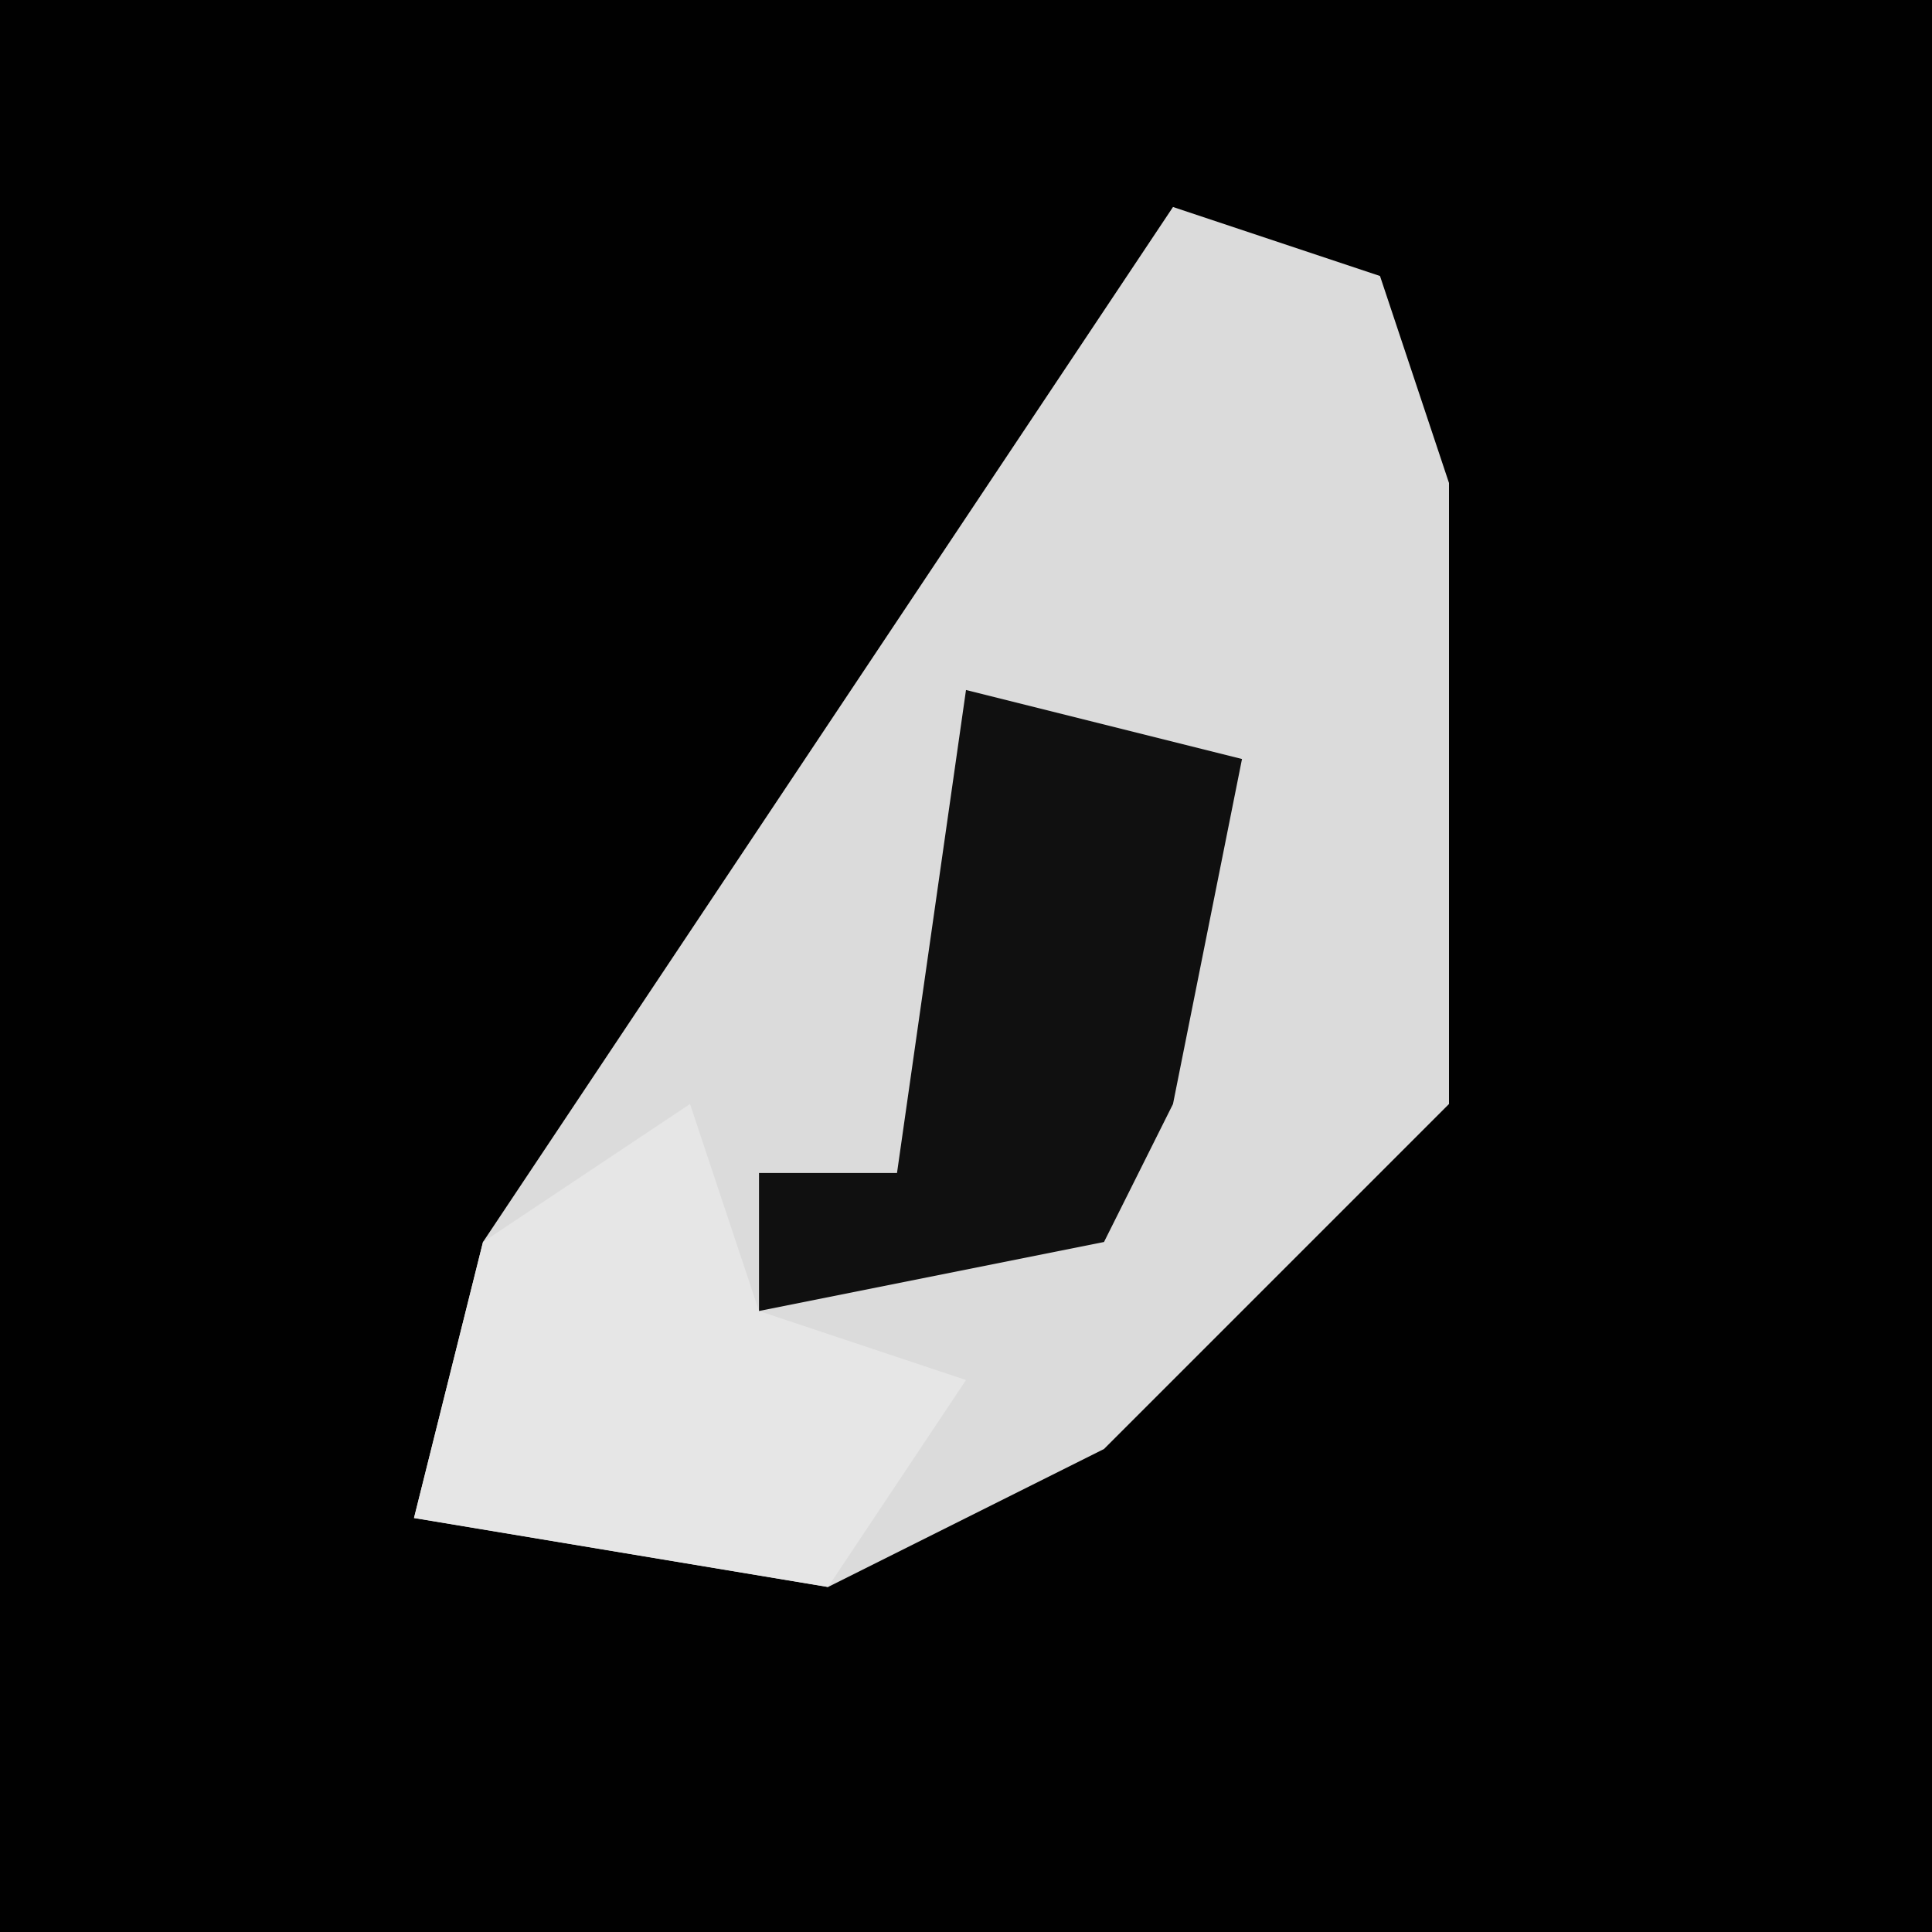 <?xml version="1.0" encoding="UTF-8"?>
<svg version="1.1" xmlns="http://www.w3.org/2000/svg" width="28" height="28">
<path d="M0,0 L28,0 L28,28 L0,28 Z " fill="#010101" transform="translate(0,0)"/>
<path d="M0,0 L3,1 L4,4 L4,13 L-1,18 L-5,20 L-11,19 L-10,15 L-6,9 Z " fill="#DBDBDB" transform="translate(17,3)"/>
<path d="M0,0 L1,3 L4,4 L2,7 L-4,6 L-3,2 Z " fill="#E6E6E6" transform="translate(10,16)"/>
<path d="M0,0 L4,1 L3,6 L2,8 L-3,9 L-3,7 L-1,7 Z " fill="#101010" transform="translate(14,10)"/>
</svg>
